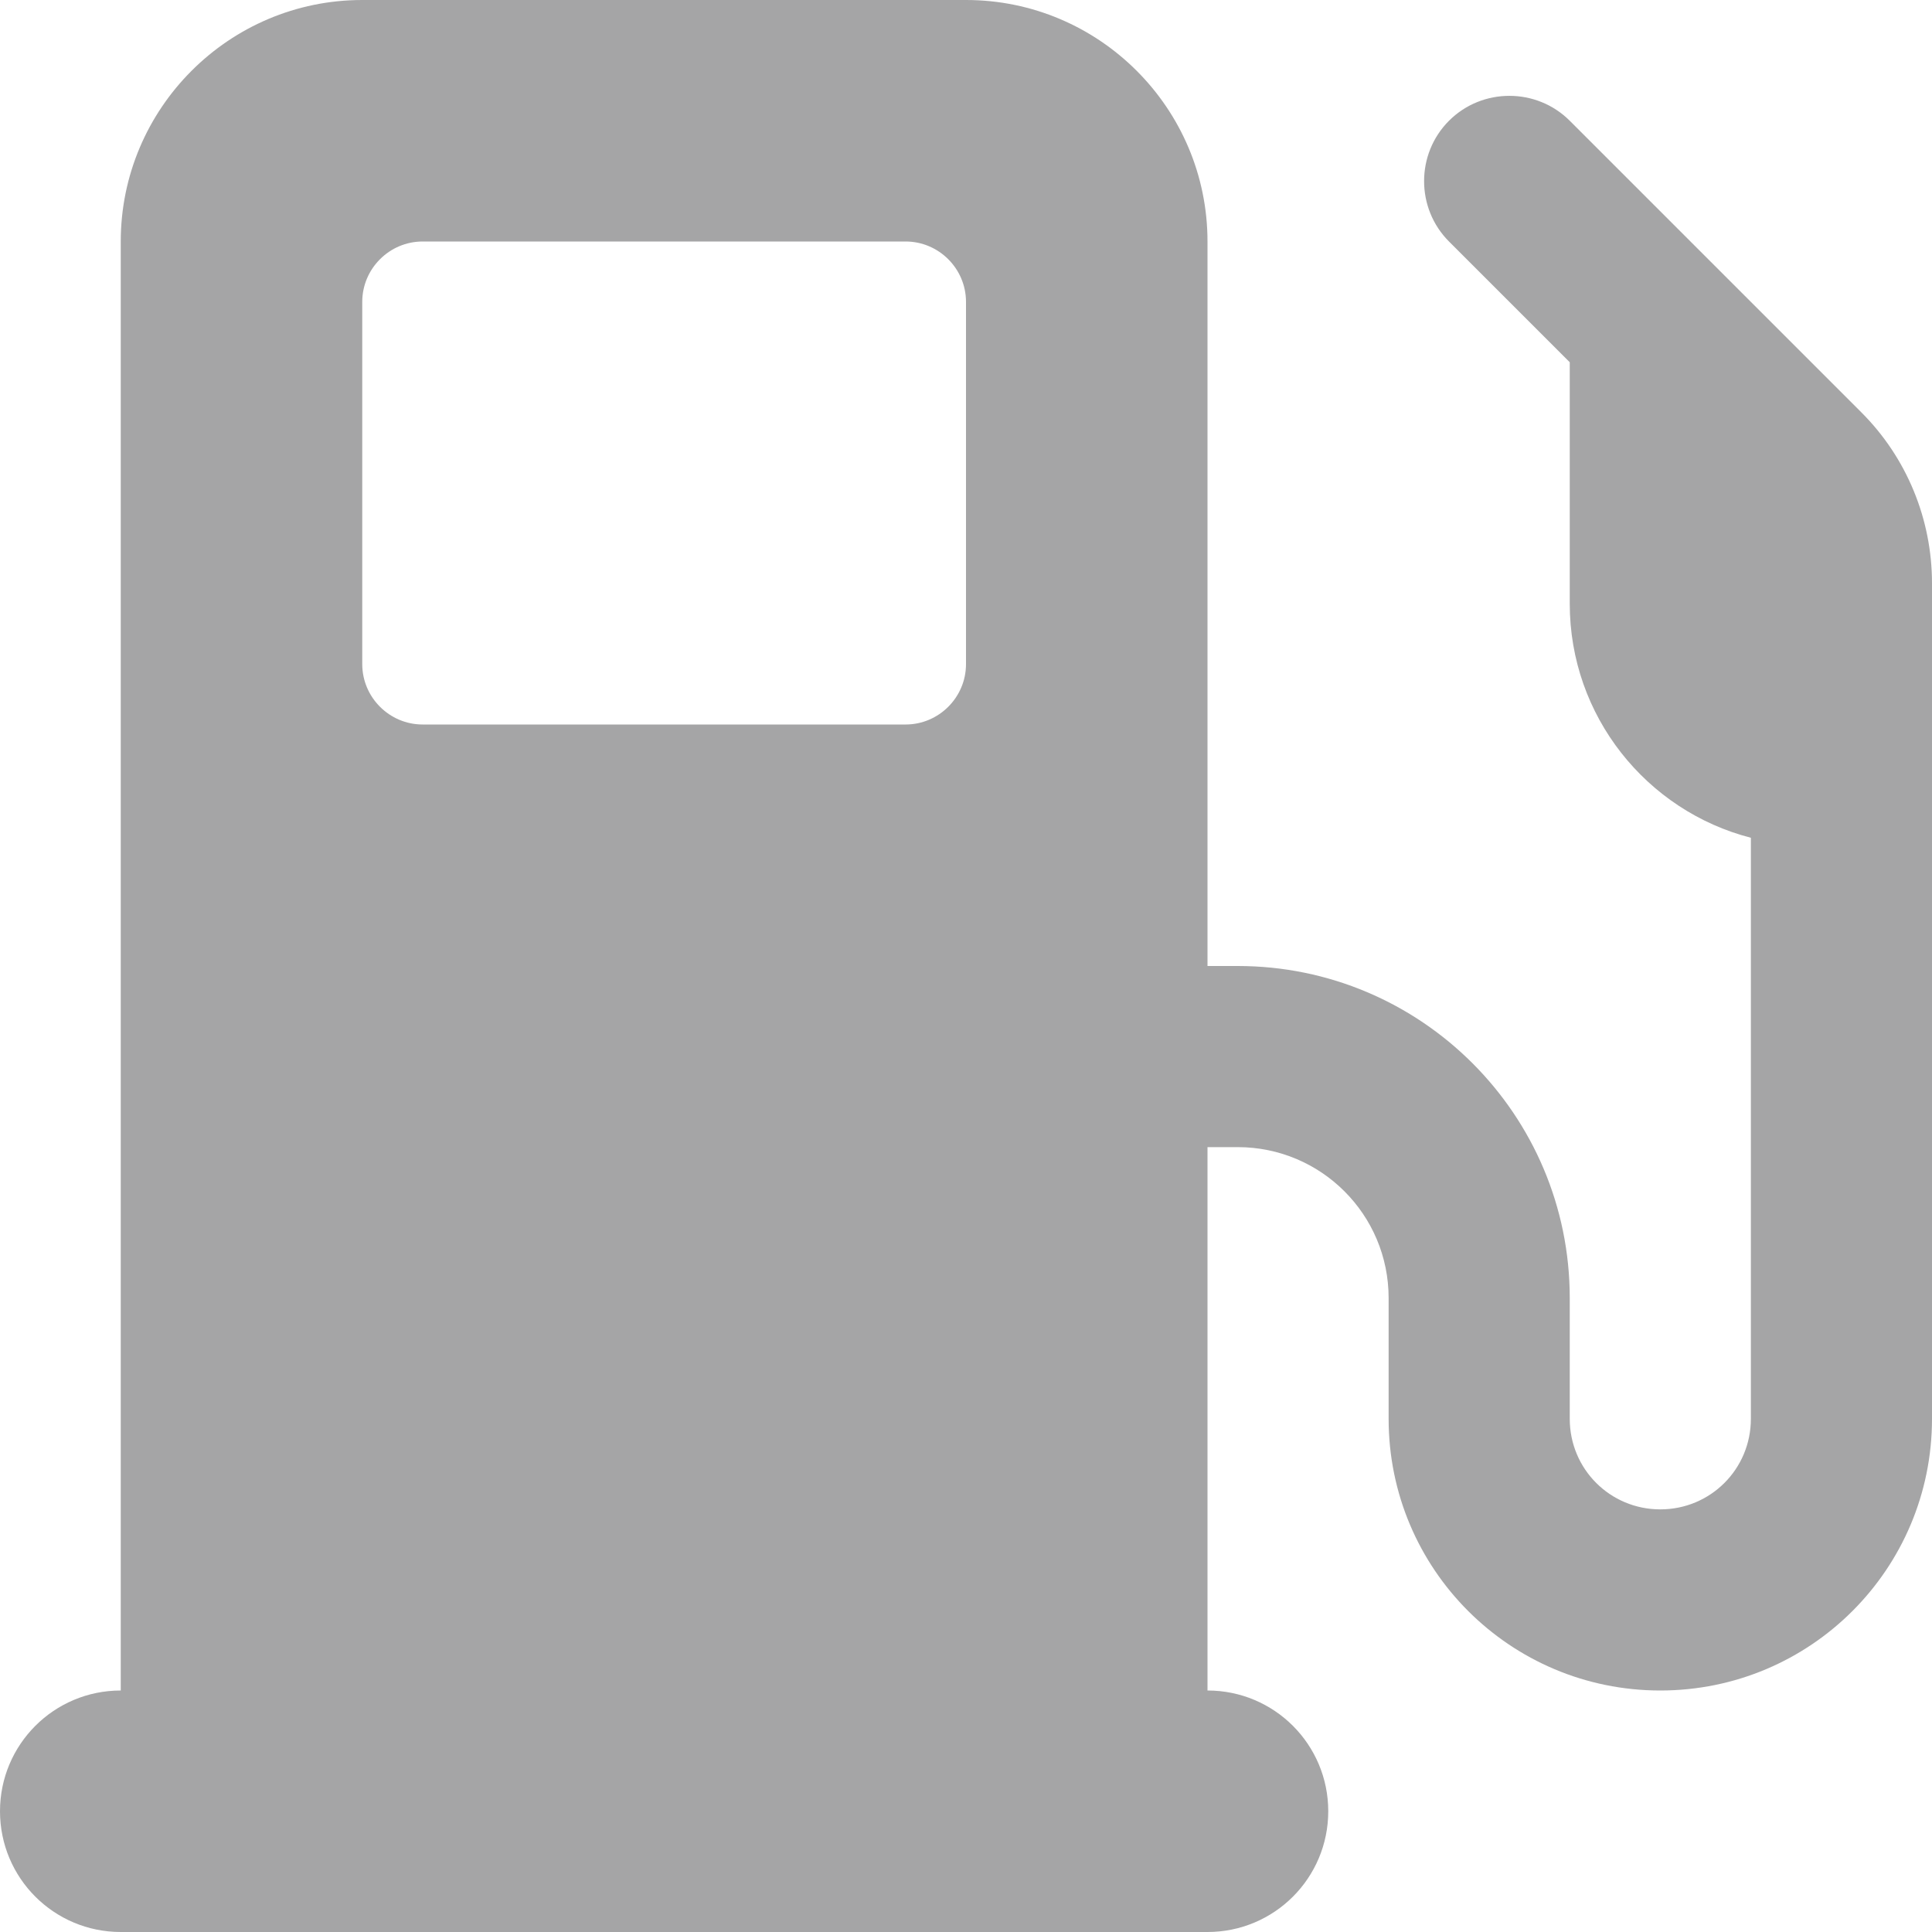 <svg width="16" height="16" viewBox="0 0 16 16" fill="none" xmlns="http://www.w3.org/2000/svg">
<g id="Frame" clip-path="url(#clip0_1246_90486)">
<path id="Vector" d="M1 2C1 0.897 1.897 0 3 0H8C9.103 0 10 0.897 10 2V8H10.25C11.769 8 13 9.231 13 10.75V11.75C13 12.166 13.334 12.5 13.75 12.5C14.166 12.5 14.5 12.166 14.5 11.75V6.938C13.637 6.716 13 5.931 13 5V3L12 2C11.725 1.725 11.725 1.275 12 1C12.275 0.725 12.725 0.725 13 1L15.416 3.416C15.791 3.791 16 4.3 16 4.831V5.25V6V7V11.75C16 12.994 14.994 14 13.75 14C12.506 14 11.5 12.994 11.5 11.75V10.75C11.5 10.059 10.941 9.5 10.25 9.5H10V14C10.553 14 11 14.447 11 15C11 15.553 10.553 16 10 16H1C0.447 16 0 15.553 0 15C0 14.447 0.447 14 1 14V2ZM3 2.5V5.5C3 5.775 3.225 6 3.5 6H7.5C7.775 6 8 5.775 8 5.5V2.5C8 2.225 7.775 2 7.5 2H3.5C3.225 2 3 2.225 3 2.5Z" fill="#A5A5A6"/>
</g>
<defs>
<clipPath id="clip0_1246_90486">
<rect width="16" height="16" fill="white"/>
</clipPath>
</defs>
</svg>
